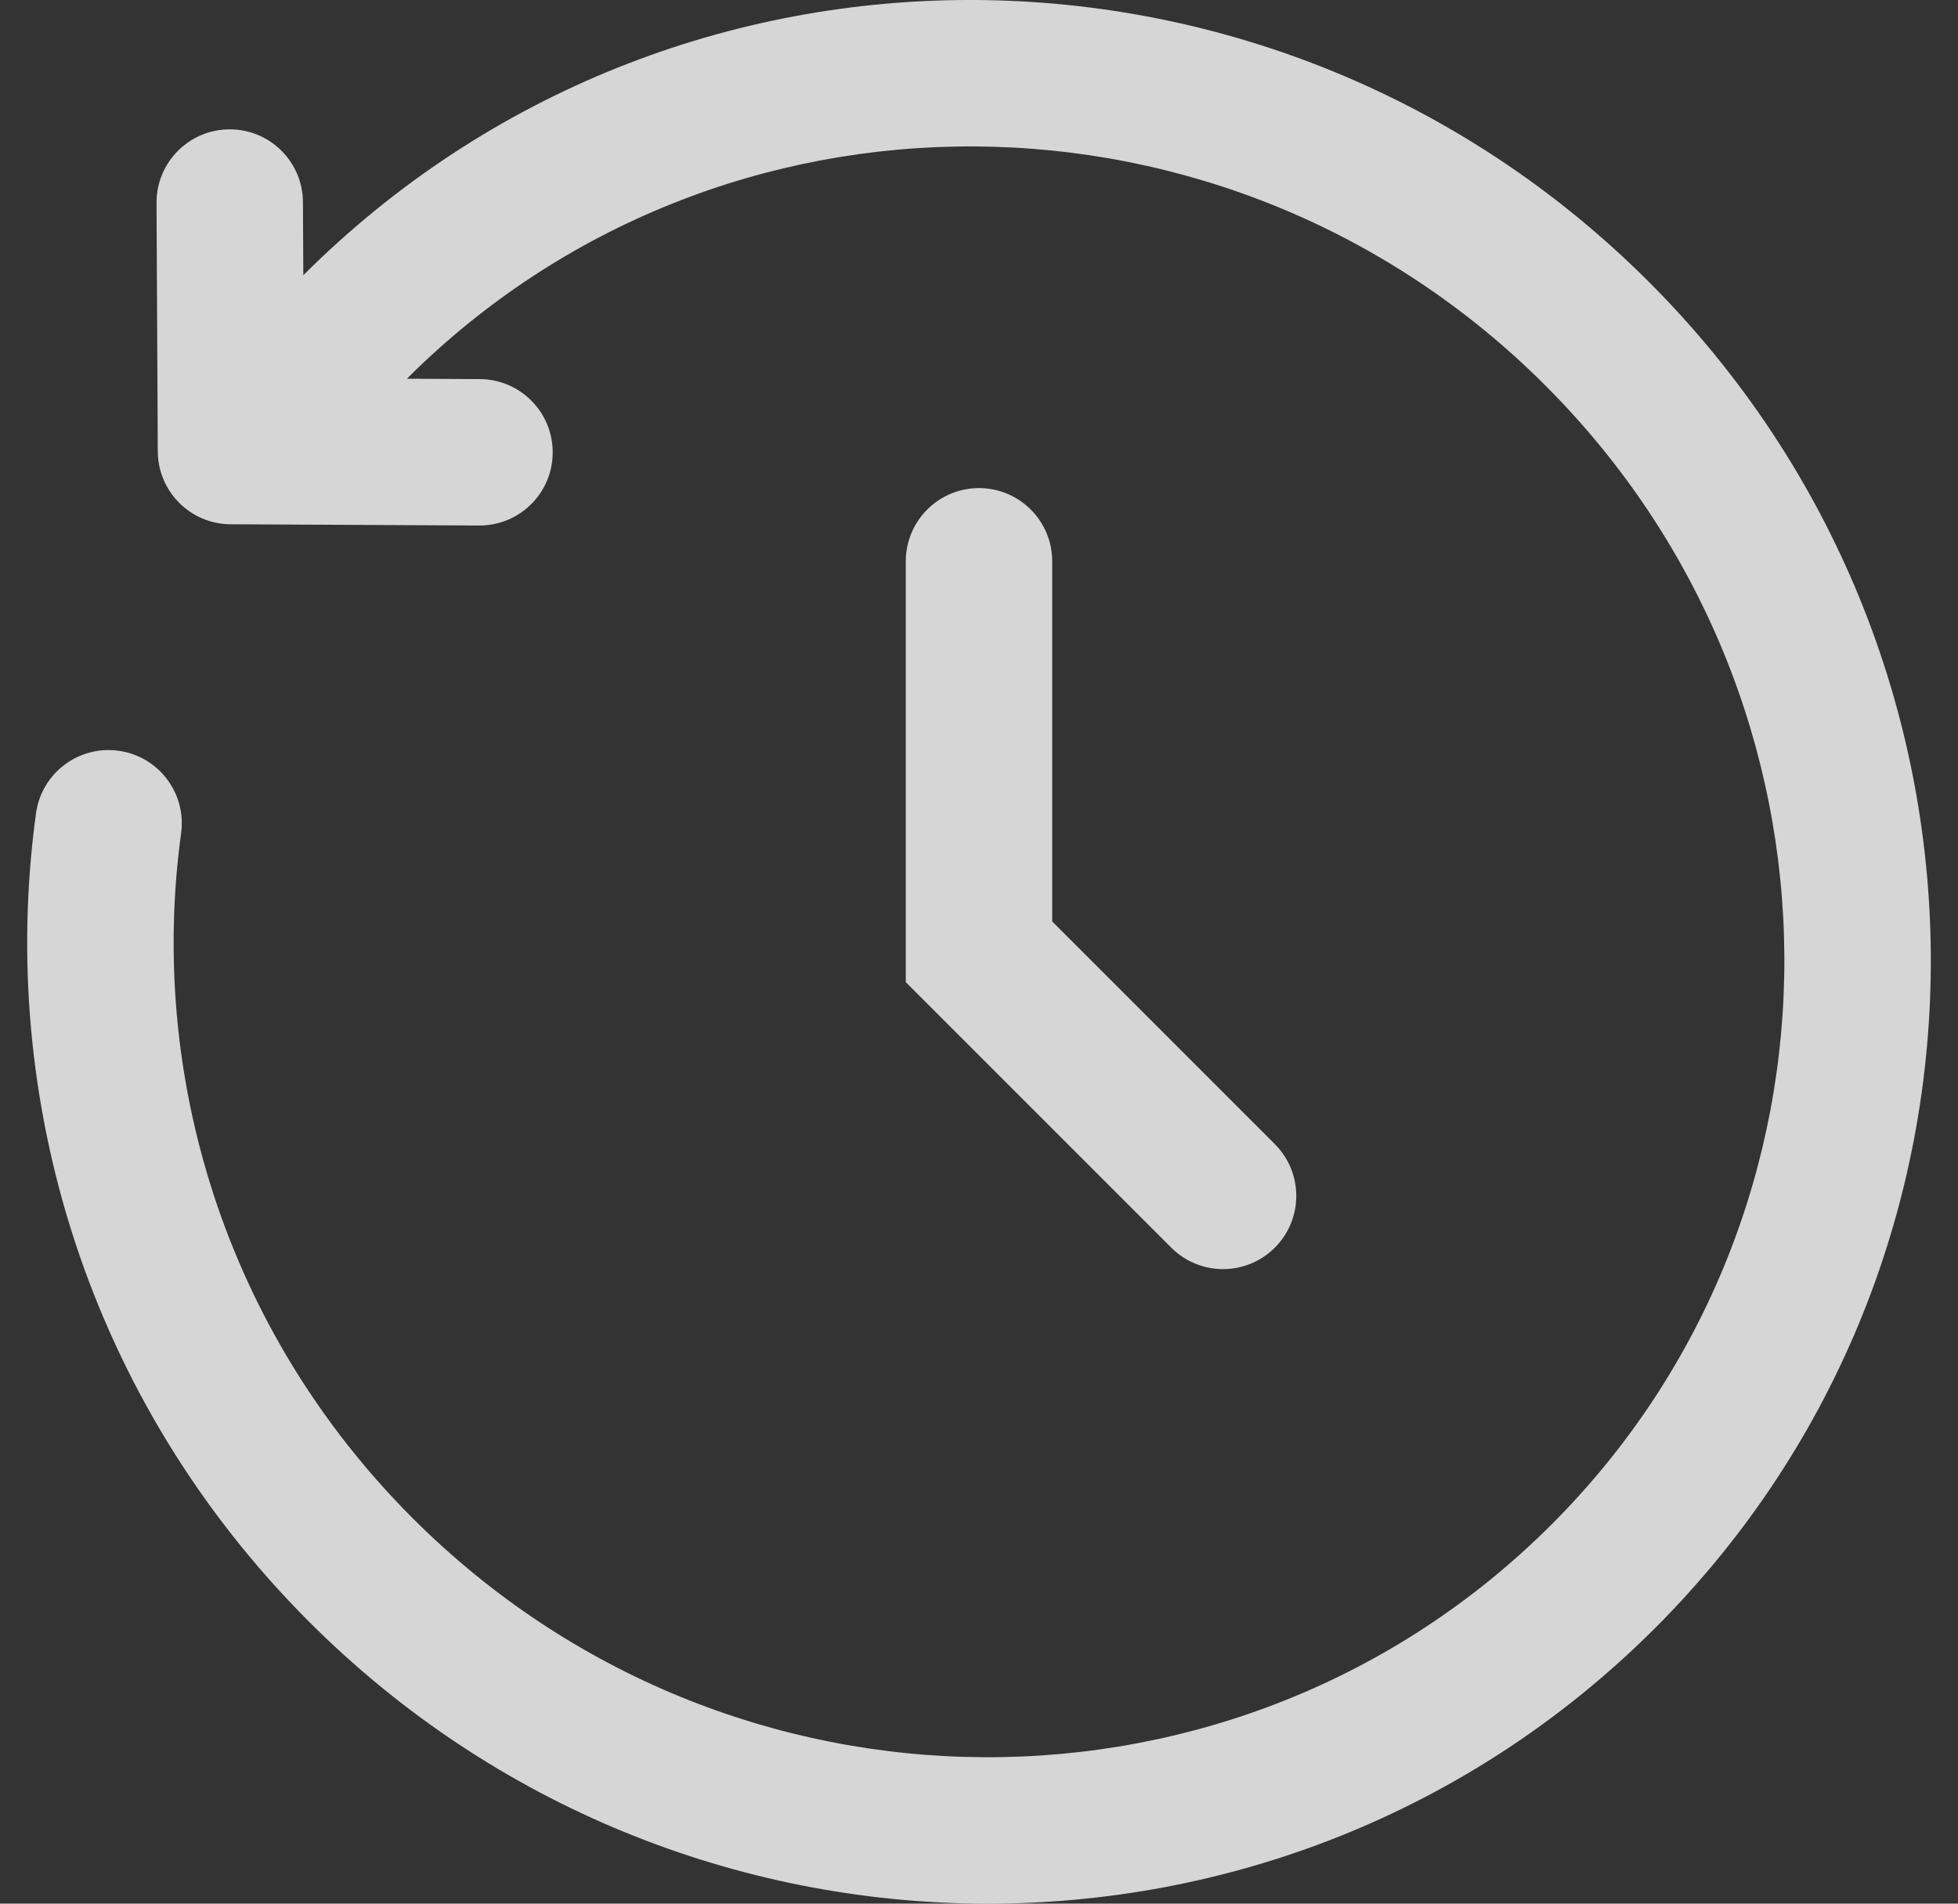<svg width="36" height="35" viewBox="0 0 36 35" fill="none" xmlns="http://www.w3.org/2000/svg">
<rect x="0" y="0" width="36" height="35" fill="#333333" stroke="none"/>
<path fill-rule="evenodd" clip-rule="evenodd" d="M5.577 5.06C12.389 -1.743 23.463 -1.671 30.317 5.183C37.174 12.04 37.243 23.12 30.432 29.932C23.62 36.743 12.54 36.674 5.683 29.817C1.62 25.753 -0.058 20.21 0.662 14.953C0.763 14.217 1.442 13.702 2.179 13.803C2.915 13.904 3.431 14.582 3.33 15.319C2.72 19.771 4.14 24.466 7.587 27.913C13.41 33.737 22.786 33.77 28.528 28.028C34.27 22.286 34.236 12.91 28.413 7.087C22.593 1.266 13.224 1.23 7.481 6.963L8.823 6.97C9.566 6.974 10.166 7.58 10.162 8.323C10.159 9.066 9.553 9.666 8.809 9.662L4.24 9.639C3.502 9.636 2.905 9.038 2.901 8.3L2.878 3.731C2.874 2.988 3.474 2.382 4.217 2.378C4.961 2.374 5.567 2.974 5.57 3.718L5.577 5.06ZM18 8.974C18.743 8.974 19.346 9.577 19.346 10.32V16.942L23.439 21.035C23.965 21.561 23.965 22.413 23.439 22.939C22.913 23.465 22.061 23.465 21.535 22.939L16.654 18.058V10.32C16.654 9.577 17.256 8.974 18 8.974Z" fill="white" fill-opacity="0.8"/>
</svg>
